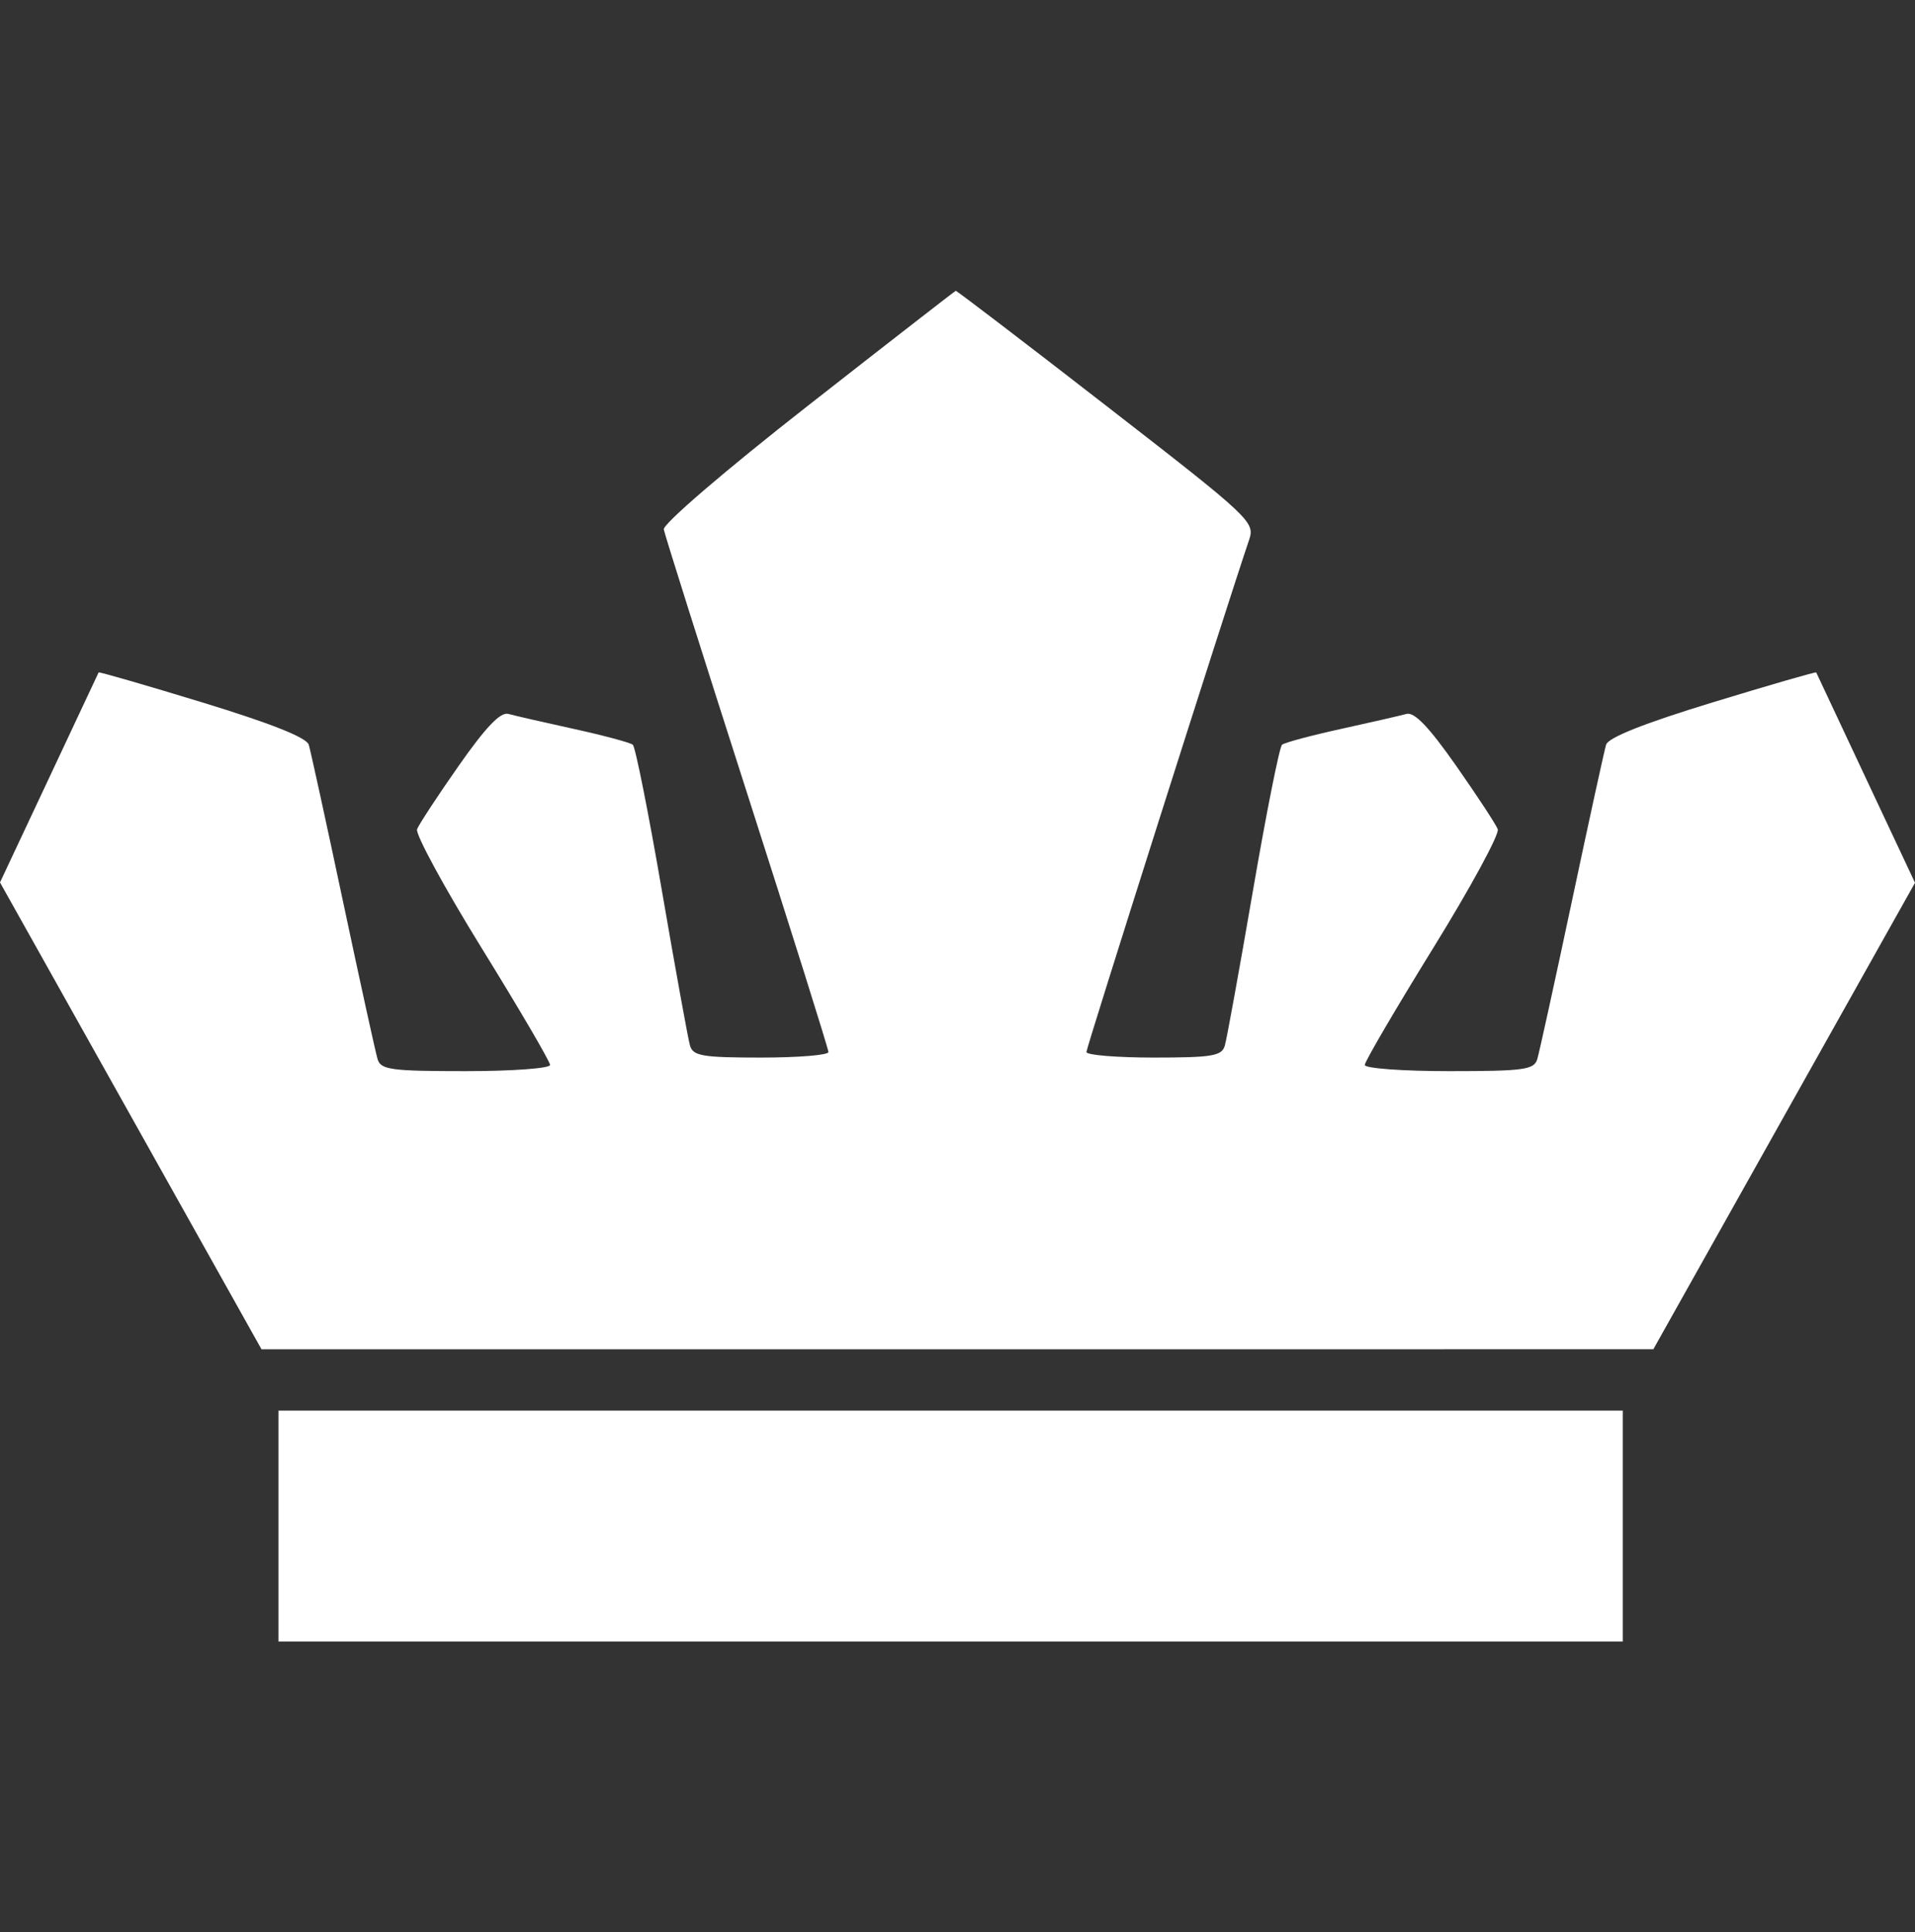 <svg xmlns="http://www.w3.org/2000/svg" width="112" height="113" fill="#fff" viewBox="0 0 112 113" style="fill:#fff"><rect x="0" y="0" width="112" height="113" fill="#333333" stroke="none"/><path fill-rule="evenodd" d="M47.26 23.72C42.396 27.527 38.766 30.643 38.822 30.961C38.877 31.268 41.066 38.199 43.686 46.362C46.307 54.526 48.451 61.35 48.451 61.526C48.451 61.703 46.676 61.848 44.507 61.848C41.094 61.848 40.535 61.754 40.357 61.153C40.244 60.771 39.506 56.706 38.717 52.12C37.928 47.533 37.16 43.678 37.01 43.553C36.86 43.428 35.308 43.011 33.561 42.628C31.814 42.245 30.091 41.85 29.732 41.751C29.271 41.624 28.418 42.514 26.836 44.772C25.603 46.532 24.503 48.207 24.393 48.493C24.284 48.779 25.989 51.917 28.182 55.466C30.376 59.014 32.171 62.081 32.171 62.28C32.171 62.479 29.949 62.642 27.234 62.642C22.879 62.642 22.273 62.56 22.085 61.947C21.967 61.565 21.056 57.411 20.06 52.715C19.064 48.02 18.163 43.895 18.057 43.55C17.93 43.133 15.836 42.301 11.837 41.08C8.521 40.067 5.79 39.277 5.768 39.325C5.746 39.374 4.439 42.157 2.864 45.51L0 51.606L7.648 65.258L15.295 78.909L55.995 78.907L96.696 78.906L104.348 65.266L112 51.625L109.131 45.519C107.554 42.161 106.245 39.374 106.223 39.325C106.2 39.277 103.47 40.067 100.154 41.08C96.155 42.301 94.061 43.133 93.934 43.55C93.828 43.895 92.927 48.02 91.931 52.715C90.934 57.411 90.023 61.565 89.906 61.947C89.718 62.56 89.112 62.642 84.757 62.642C82.042 62.642 79.82 62.479 79.82 62.28C79.82 62.081 81.615 59.014 83.808 55.466C86.002 51.917 87.707 48.779 87.597 48.493C87.488 48.207 86.388 46.532 85.155 44.772C83.573 42.514 82.719 41.624 82.259 41.751C81.9 41.85 80.177 42.245 78.43 42.628C76.683 43.011 75.131 43.428 74.981 43.553C74.831 43.678 74.063 47.533 73.274 52.12C72.485 56.706 71.747 60.771 71.634 61.153C71.456 61.754 70.897 61.848 67.484 61.848C65.315 61.848 63.54 61.702 63.54 61.523C63.54 61.261 71.716 35.524 73.052 31.58C73.41 30.525 73.191 30.319 64.708 23.738C59.916 20.02 55.951 16.992 55.897 17.008C55.842 17.024 51.955 20.044 47.26 23.72ZM16.288 89.246V95.996H55.598H94.909V89.246V82.496H55.598H16.288V89.246Z" clip-rule="evenodd"/></svg>